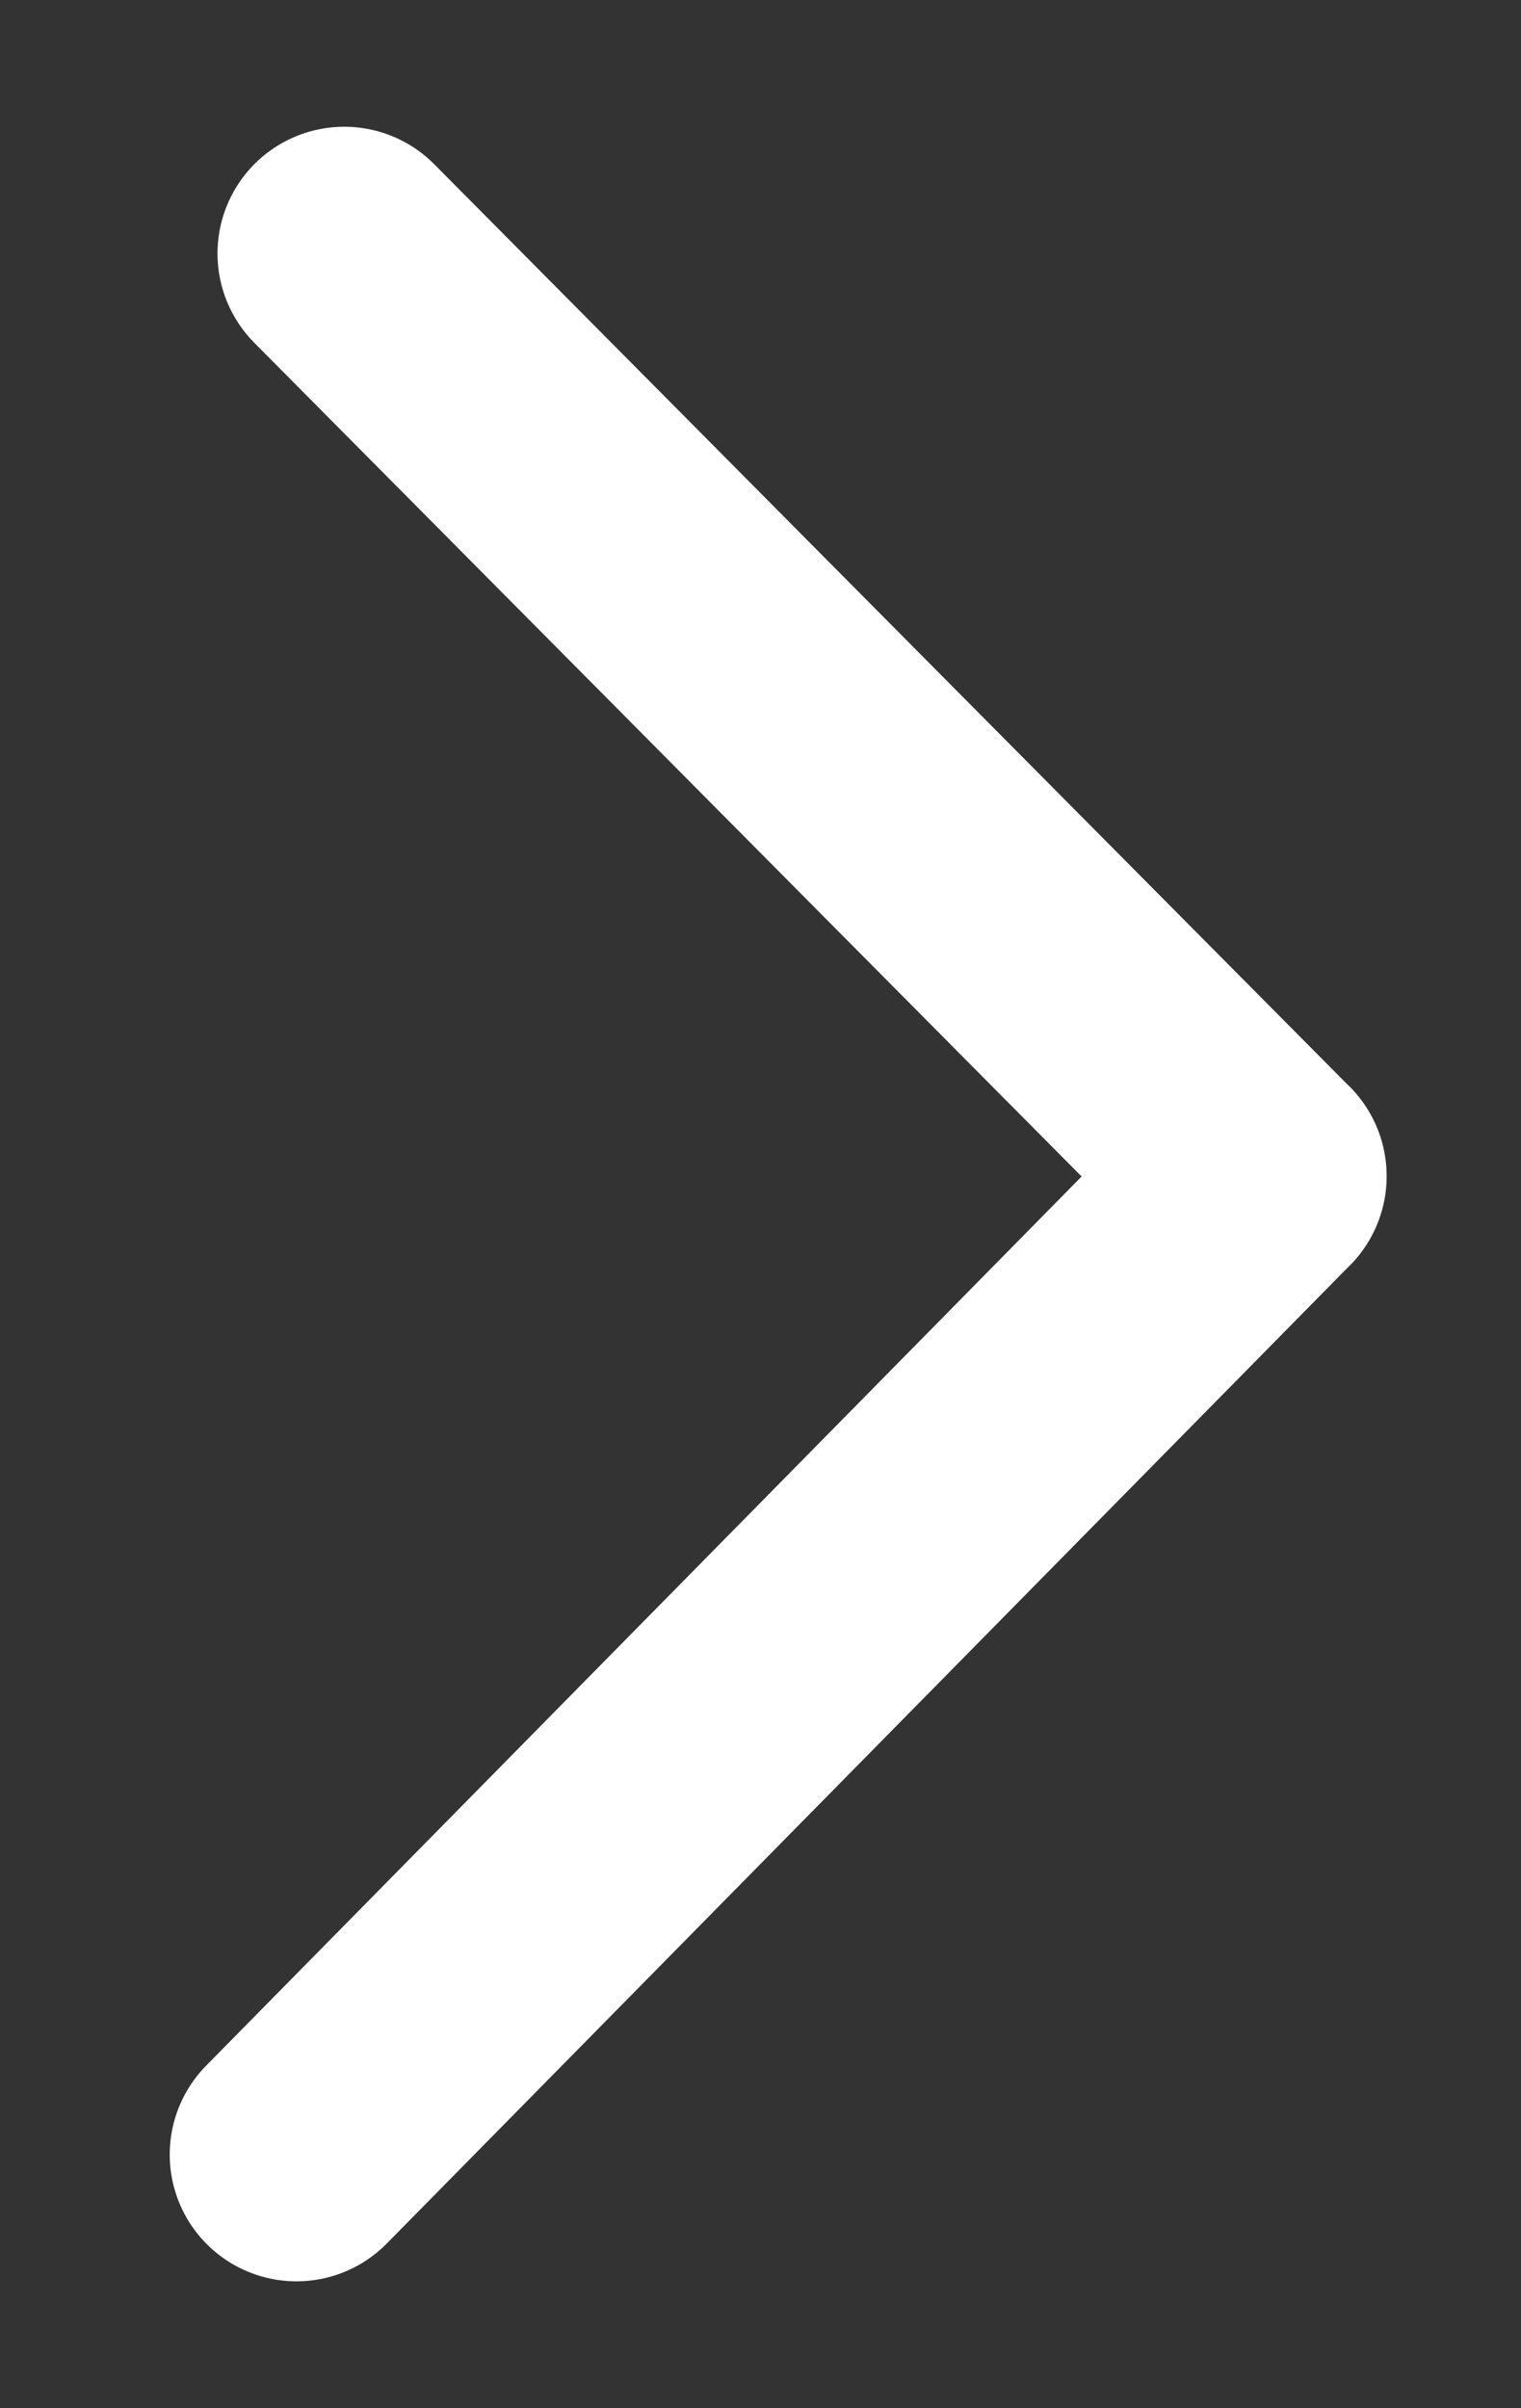 <svg width="12" height="19" fill="none" xmlns="http://www.w3.org/2000/svg"><rect width="100%" height="100%" fill="#333333" stroke="none"/><path d="M9.94 9.279l-7.601 7.72M9.94 9.28L2.716 2" stroke="#fff" stroke-width="2" stroke-linecap="round"/></svg>